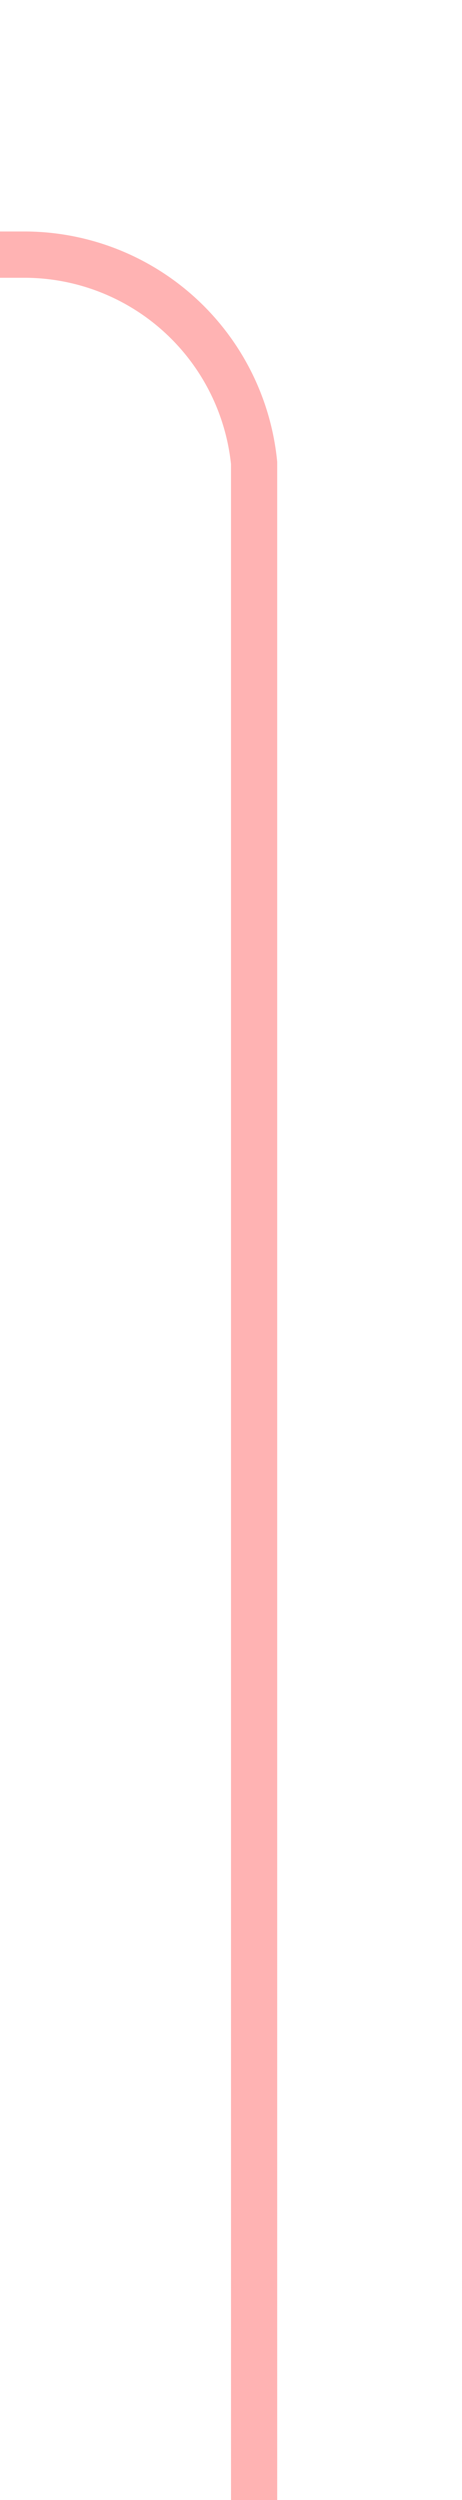 ﻿<?xml version="1.0" encoding="utf-8"?>
<svg version="1.1" xmlns:xlink="http://www.w3.org/1999/xlink" width="10px" height="54px" preserveAspectRatio="xMidYMin meet" viewBox="1013 435  8 54" xmlns="http://www.w3.org/2000/svg">
  <path d="M 1017.5 489  L 1017.5 445  A 5 5 0 0 0 1012.5 440.5 L 829 440.5  A 5 5 0 0 1 824.5 435.5 L 824.5 363  " stroke-width="1" stroke="#ff0000" fill="none" stroke-opacity="0.298" />
  <path d="M 819 364  L 830 364  L 830 363  L 819 363  L 819 364  Z " fill-rule="nonzero" fill="#ff0000" stroke="none" fill-opacity="0.298" />
</svg>
